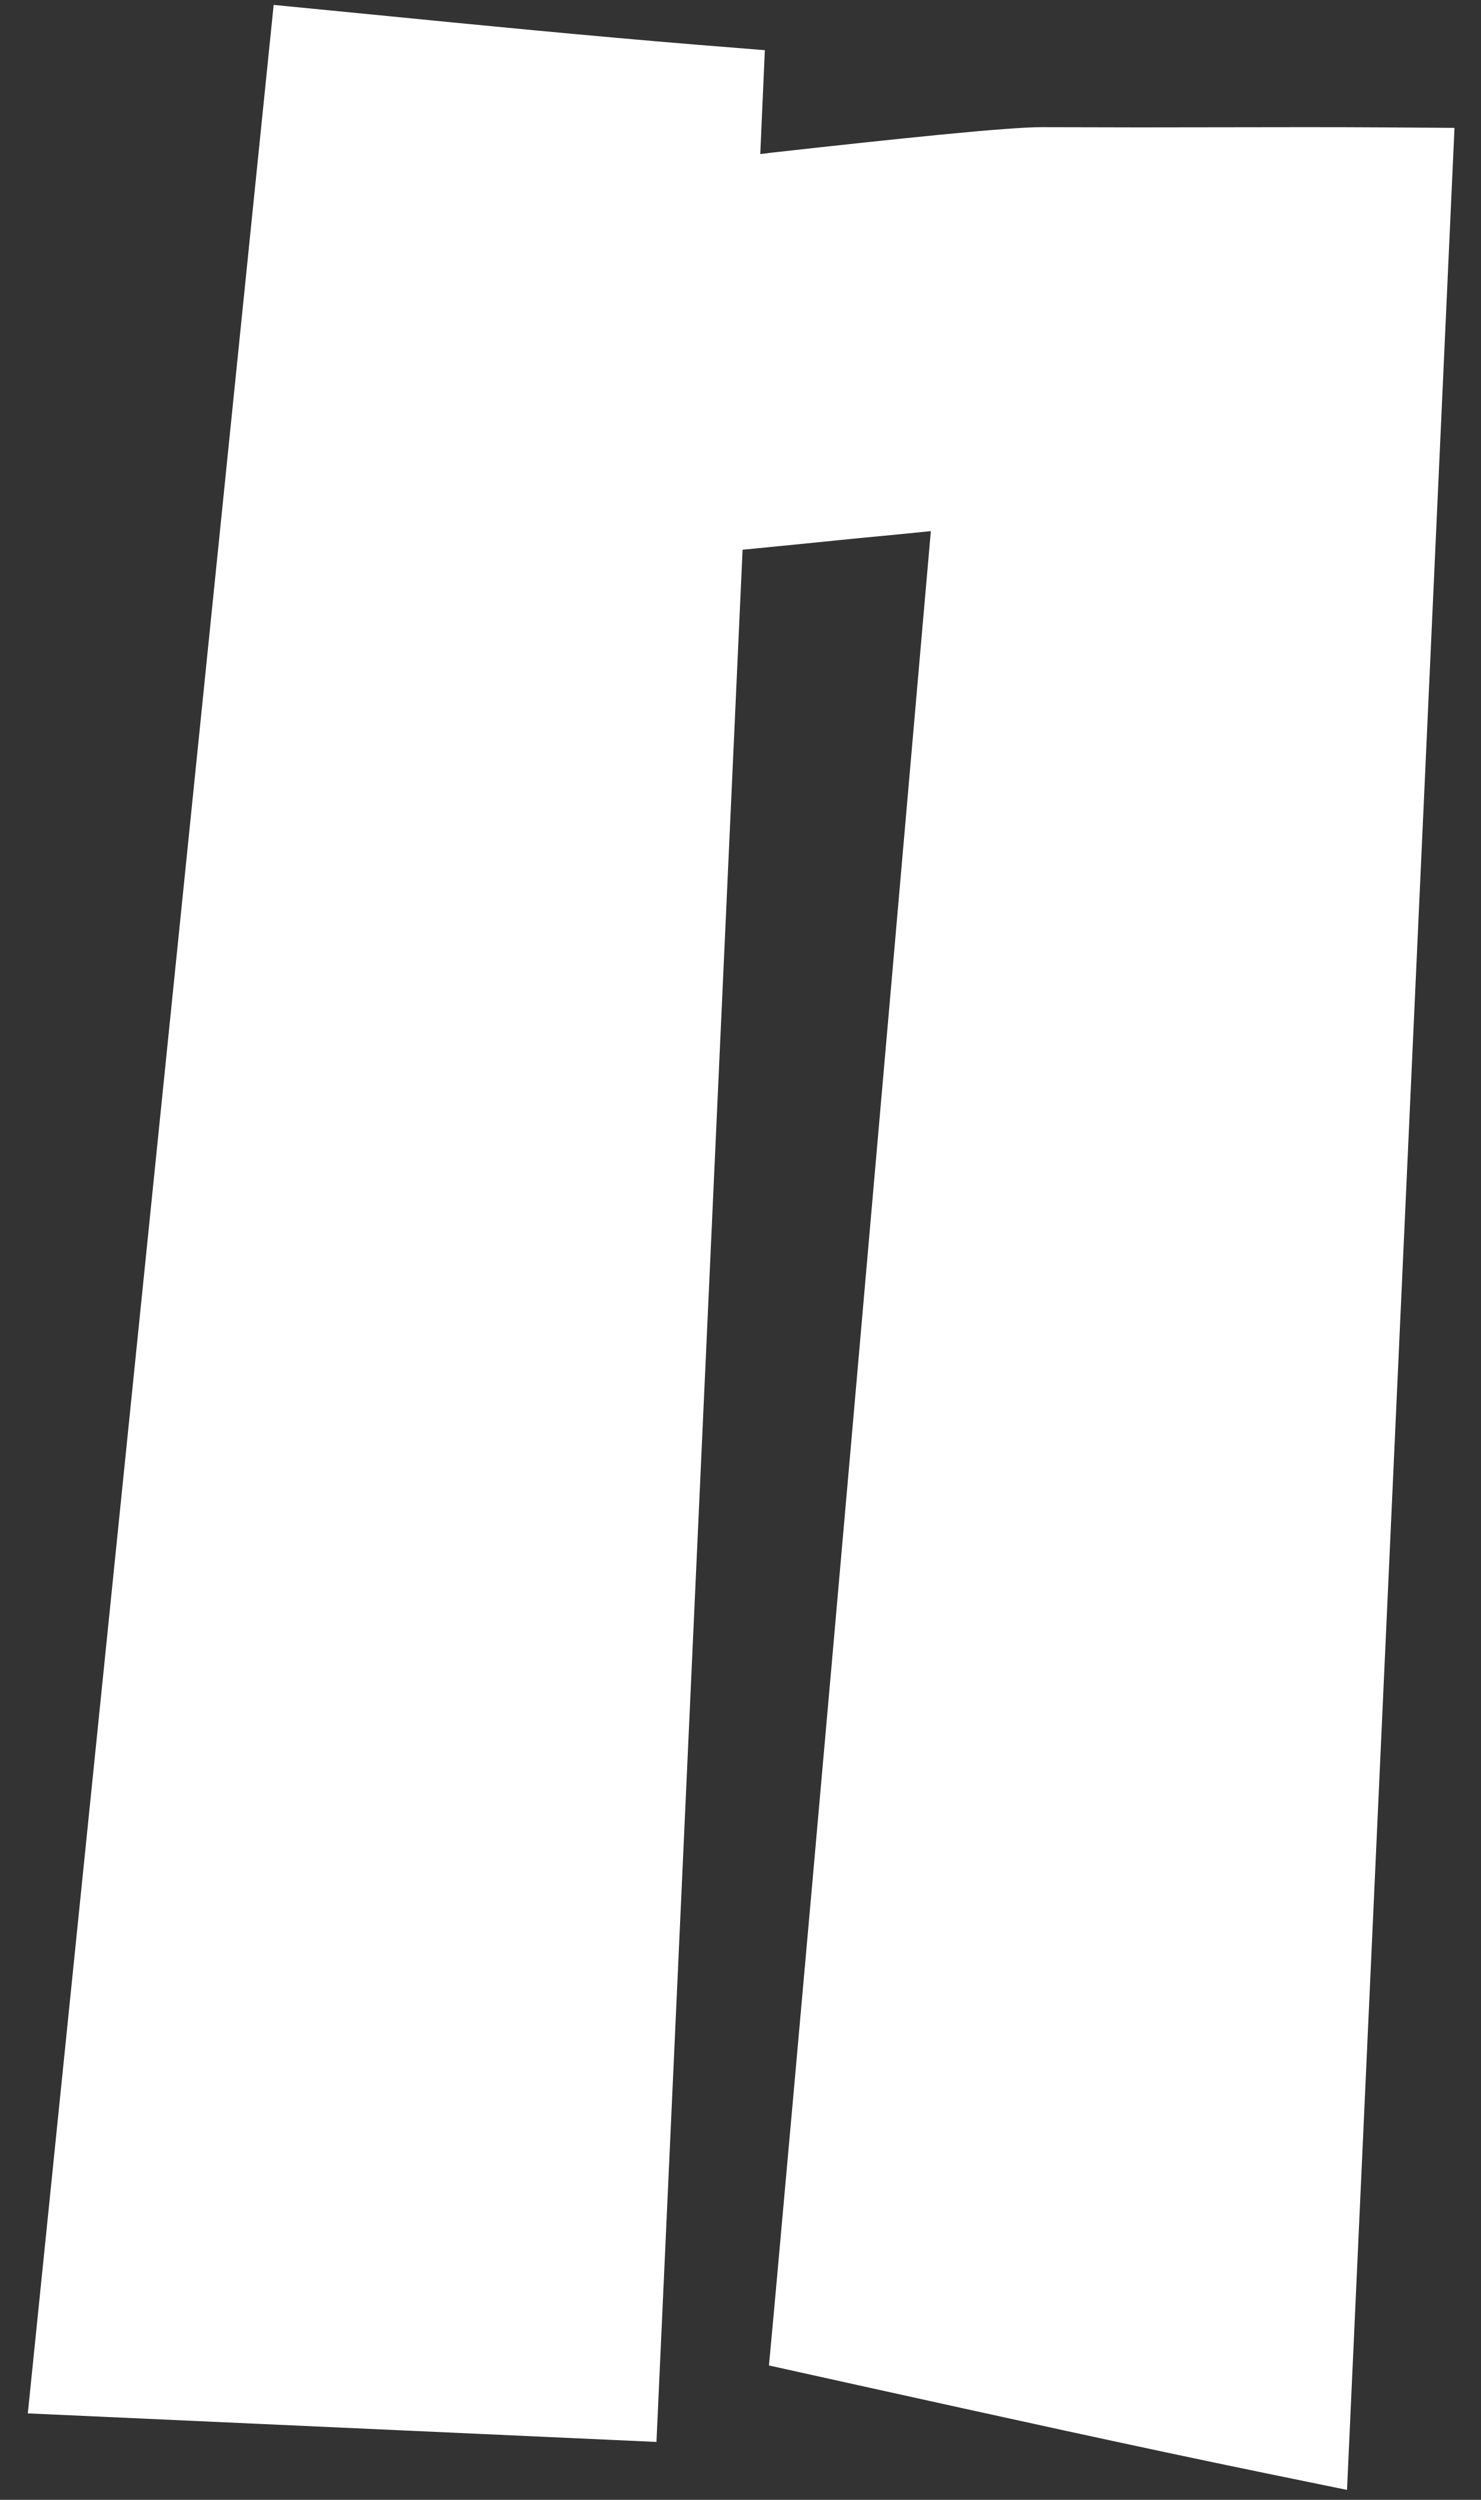 <svg width="32" height="54" viewBox="0 0 32 54" fill="none" xmlns="http://www.w3.org/2000/svg">
<rect x="0" y="0" width="32" height="54" fill="#333333" stroke="none"/>
<path d="M31.427 2.768L29.105 53.785L27.391 53.434C24.468 52.833 21.514 52.179 18.649 51.547L16.615 51.097L16.736 49.785C17.849 37.462 18.942 24.888 20.003 12.727L20.113 11.473C19.559 11.53 19.01 11.582 18.45 11.635C17.645 11.718 16.845 11.797 16.045 11.875L14.184 52.749L0.601 52.132L5.913 0.106L7.999 0.31C10.326 0.54 12.731 0.776 15.089 0.969L16.526 1.084L16.427 3.327C16.5 3.322 16.568 3.311 16.642 3.301C19.412 2.992 21.765 2.747 22.502 2.747C23.213 2.747 23.914 2.752 24.609 2.752C25.19 2.752 27.495 2.747 28.076 2.747C28.656 2.747 29.273 2.747 29.864 2.752L31.416 2.762L31.427 2.768Z" fill="white"/>
</svg>
